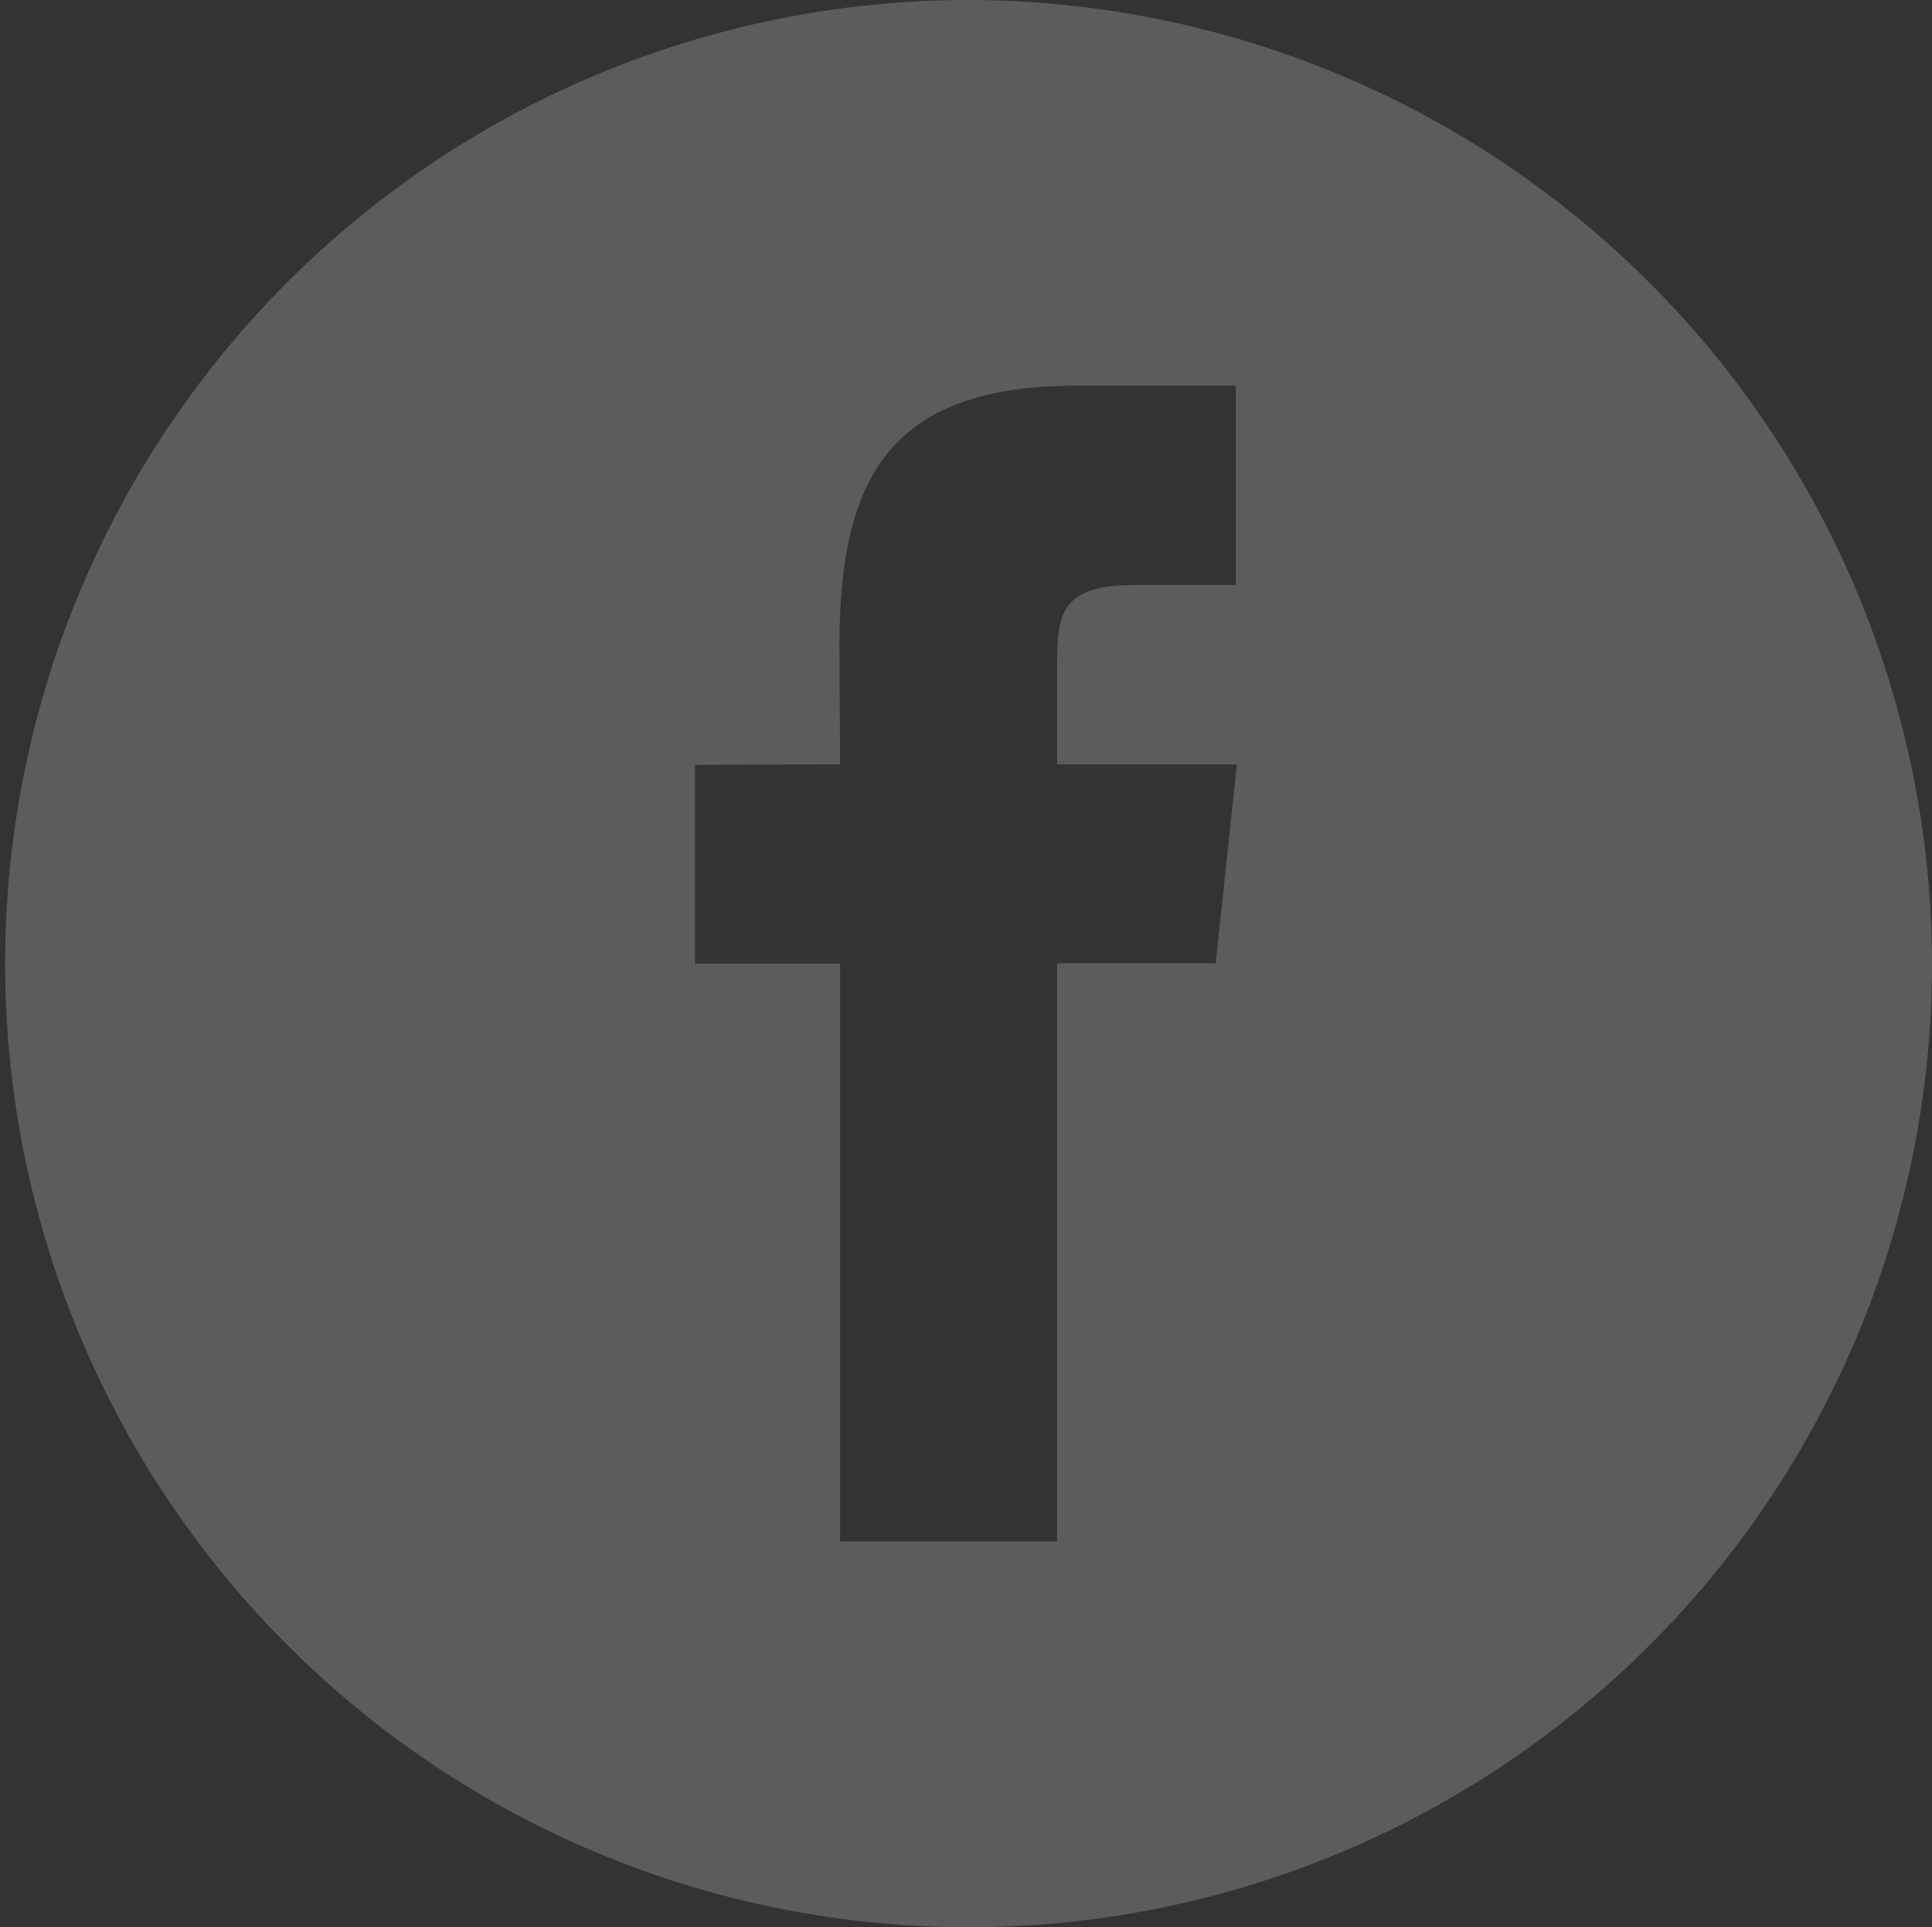 <svg xmlns="http://www.w3.org/2000/svg" width="21.04" height="20.985" viewBox="0 0 21.04 20.985">
  <rect x="0" y="0" width="21.04" height="20.985" fill="#333333" stroke="none"/>
  <path id="fb-filled.svg" d="M922.524,7613.008a10.492,10.492,0,1,0,10.524,10.488A10.507,10.507,0,0,0,922.524,7613.008Zm2.723,10.488h-1.727v6.295h-2.363V7623.5h-1.58v-2.164l1.58-.006-.007-1.273c0-1.768.482-2.849,2.576-2.849h1.74v2.17h-1.093c-.809,0-.853.306-.853.87v1.083h1.958Z" transform="translate(-912.008 -7613.008)" fill="#fff" opacity="0.2"/>
</svg>
